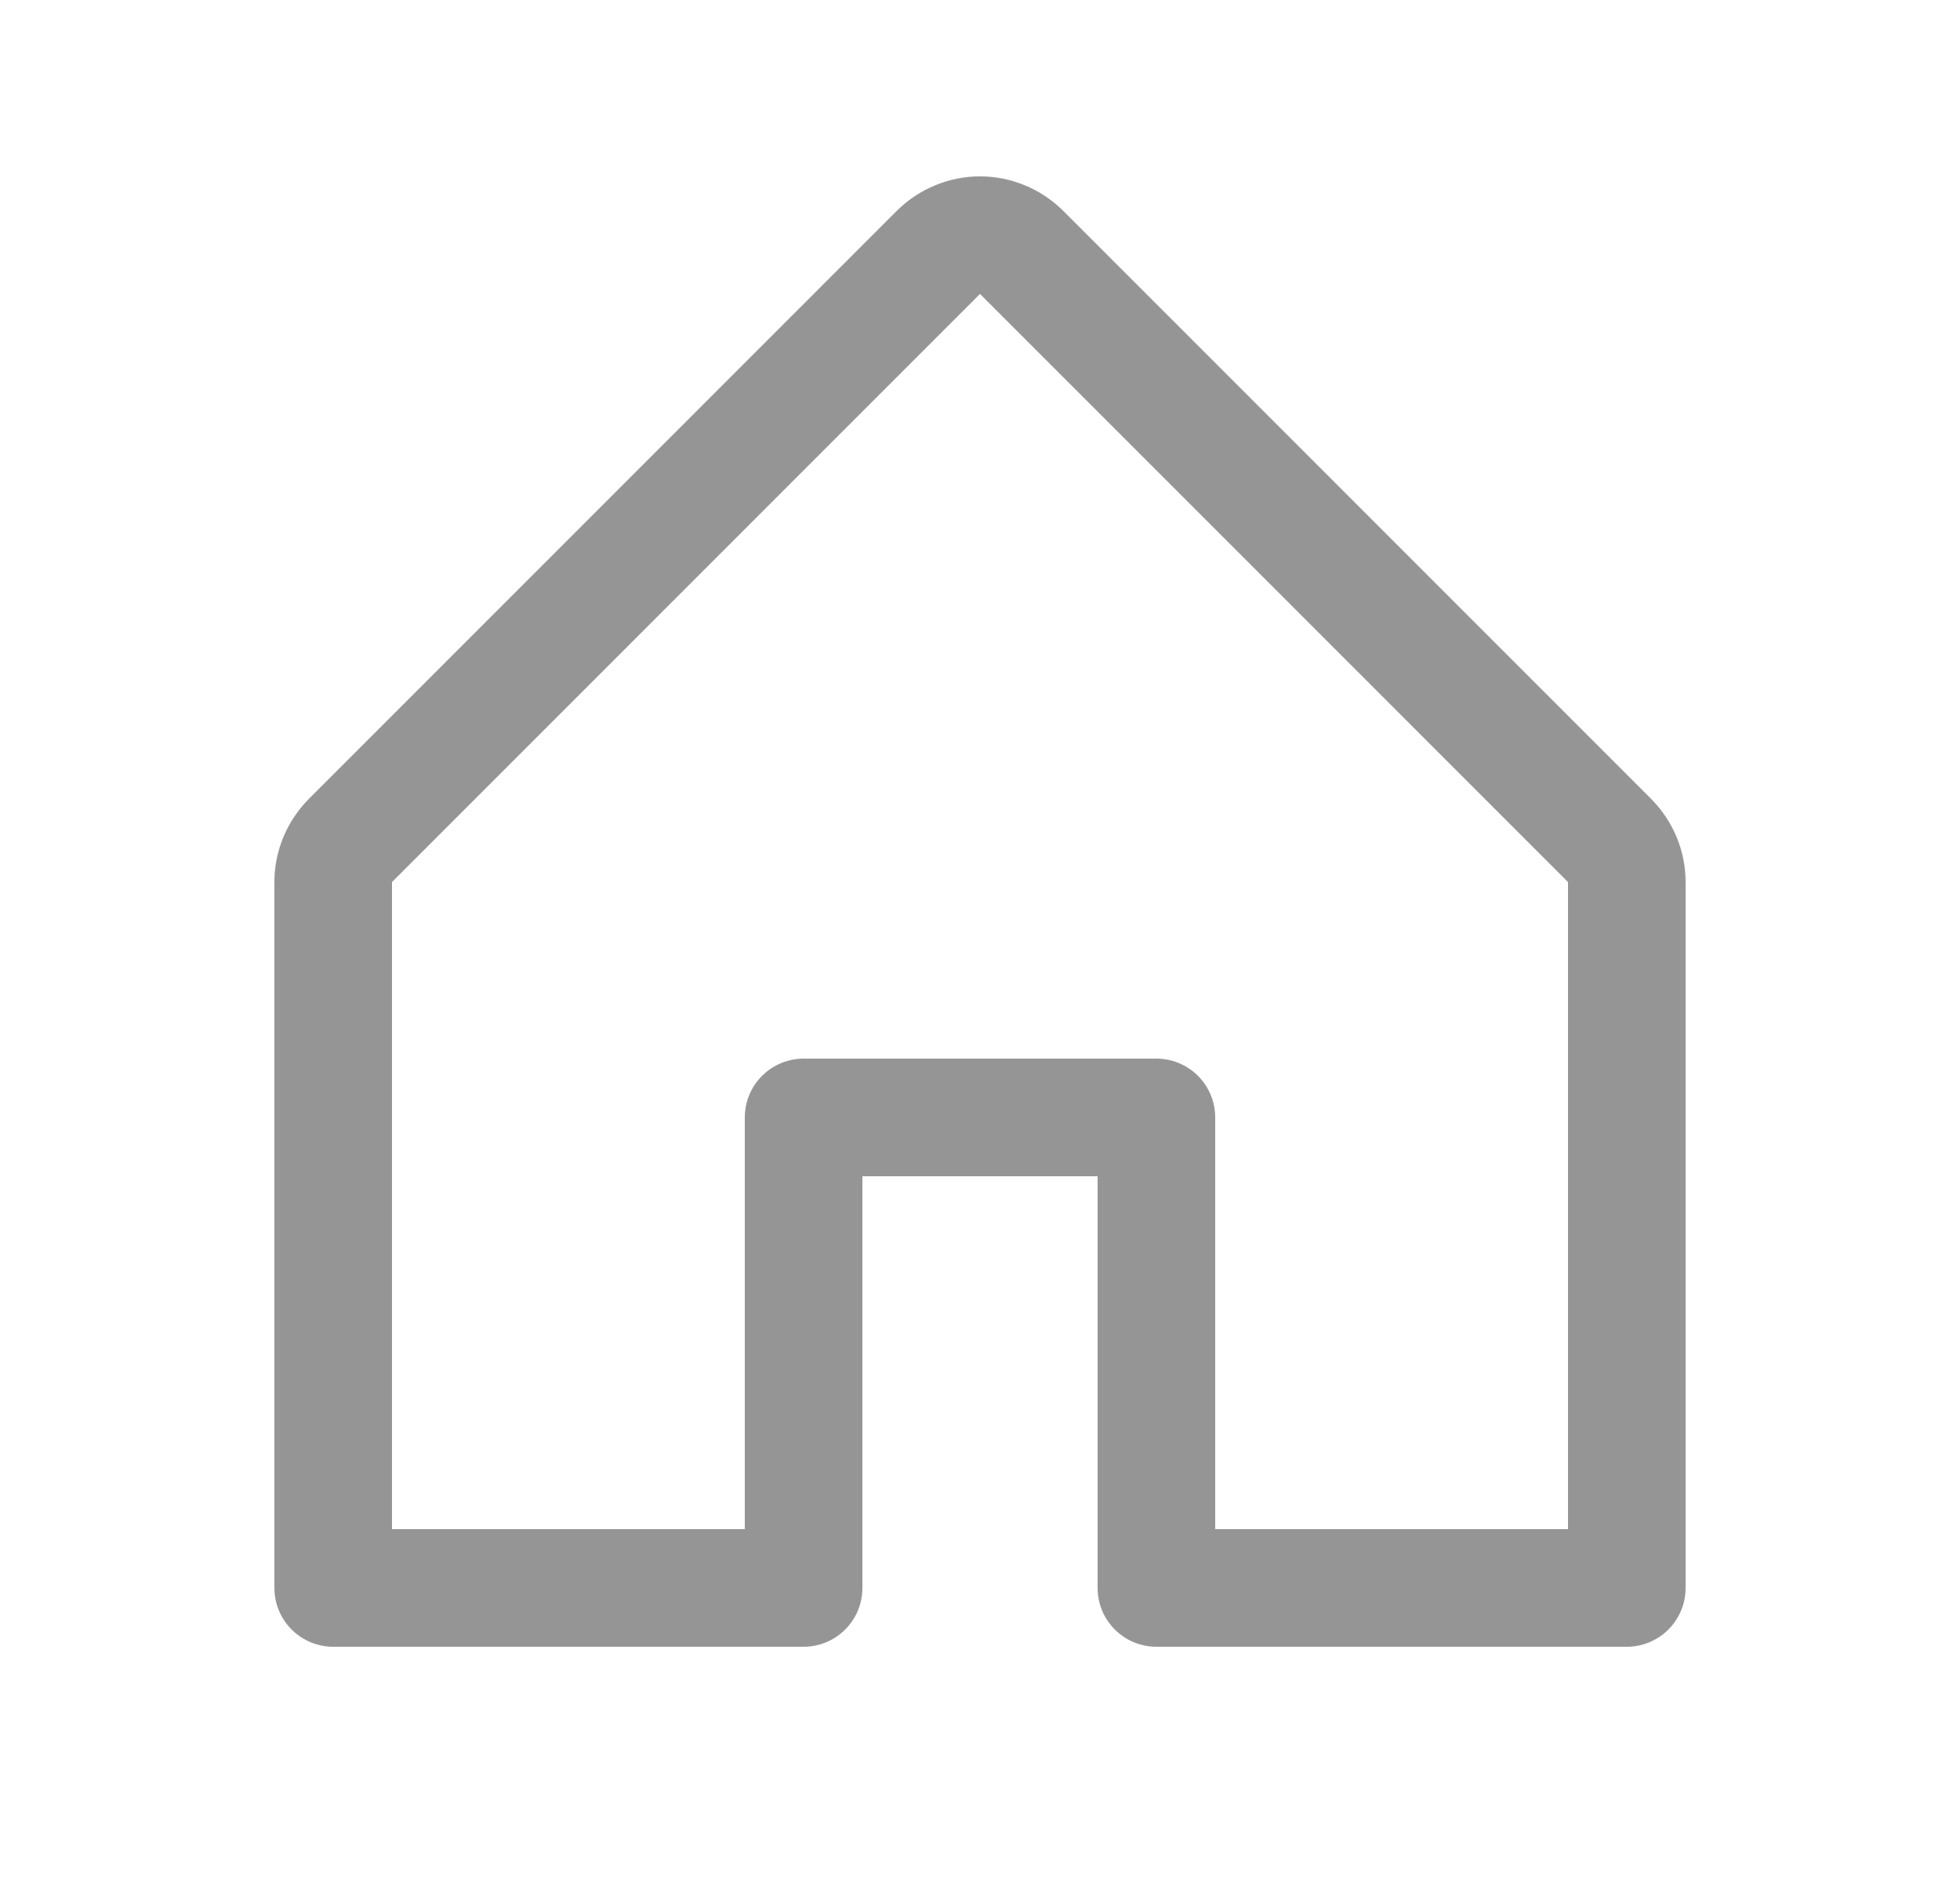 <svg width="25" height="24" viewBox="0 0 25 24" fill="none" xmlns="http://www.w3.org/2000/svg">
<g clip-path="url(#clip0_35_261)">
<path d="M10.25 20.25V14.25H14.75V20.25H20.75V11.25C20.75 11.152 20.731 11.054 20.693 10.963C20.655 10.872 20.6 10.789 20.531 10.719L13.031 3.219C12.961 3.15 12.878 3.094 12.787 3.057C12.696 3.019 12.599 2.999 12.5 2.999C12.401 2.999 12.304 3.019 12.213 3.057C12.122 3.094 12.039 3.15 11.969 3.219L4.469 10.719C4.4 10.789 4.345 10.872 4.307 10.963C4.269 11.054 4.25 11.152 4.25 11.25V20.25H10.25Z" stroke="#959595" stroke-width="1.5" stroke-linecap="round" stroke-linejoin="round"/>
</g>
<defs>
<clipPath id="clip0_35_261">
<rect width="24" height="24" fill="white" transform="translate(0.5)"/>
</clipPath>
</defs>
</svg>
